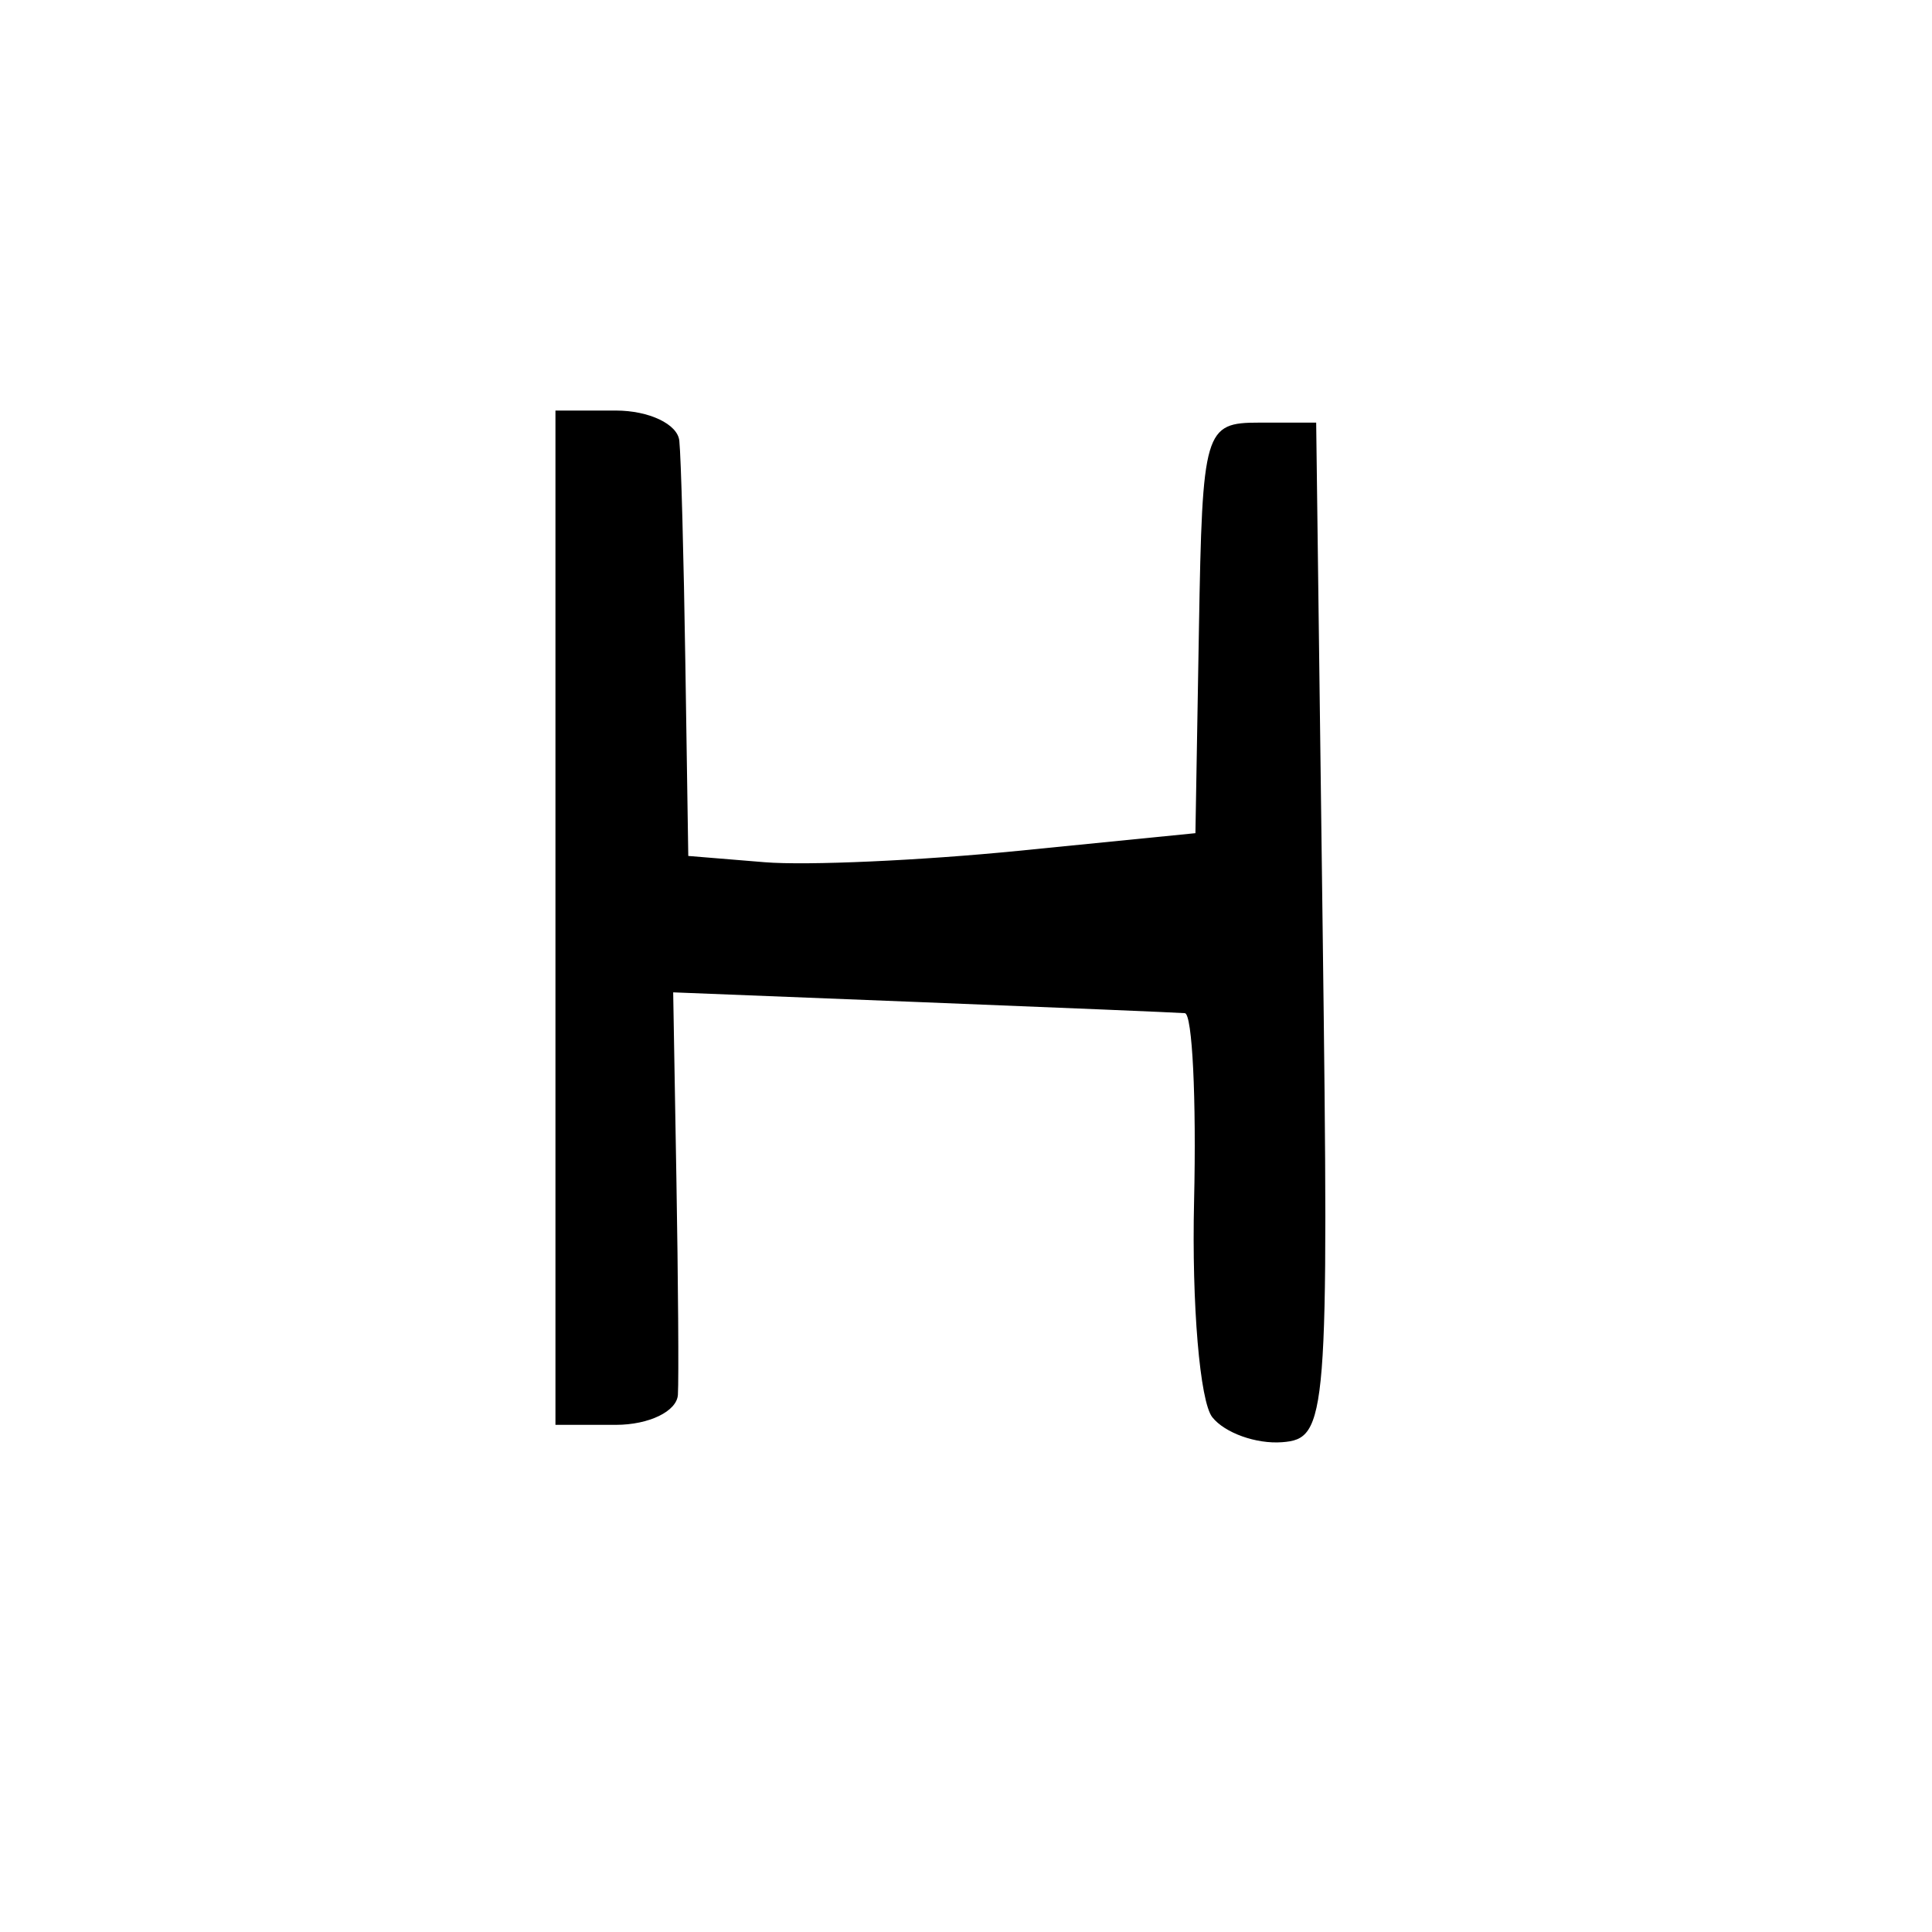 <svg version="1.1" xmlns="http://www.w3.org/2000/svg" xmlns:xlink="http://www.w3.org/1999/xlink" width="80" height="80" viewBox="0 0 80 80"><path stroke="none" fill="black" fill-rule="evenodd" d="M53.086,59.719C52.012,59.799 50.713,59.333 50.198,58.683C49.684,58.032 49.344,54.013 49.444,49.75C49.543,45.487 49.372,41.979 49.062,41.953C48.753,41.928 43.859,41.723 38.188,41.499L27.875,41.091L28.008,48.795C28.081,53.033 28.109,57.062 28.071,57.75C28.032,58.438 26.875,59.0 25.5,59.0L23.0,59.0L23.0,38.0L23.0,17.0L25.5,17.0C26.875,17.0 28.058,17.562 28.129,18.25C28.201,18.938 28.313,23.087 28.379,27.471L28.5,35.443L31.668,35.703C33.41,35.845 38.135,35.633 42.168,35.231L49.5,34.5L49.646,26.0C49.788,17.783 49.871,17.5 52.146,17.5L54.5,17.5L54.769,38.536C55.028,58.784 54.965,59.577 53.086,59.719z"/></svg>